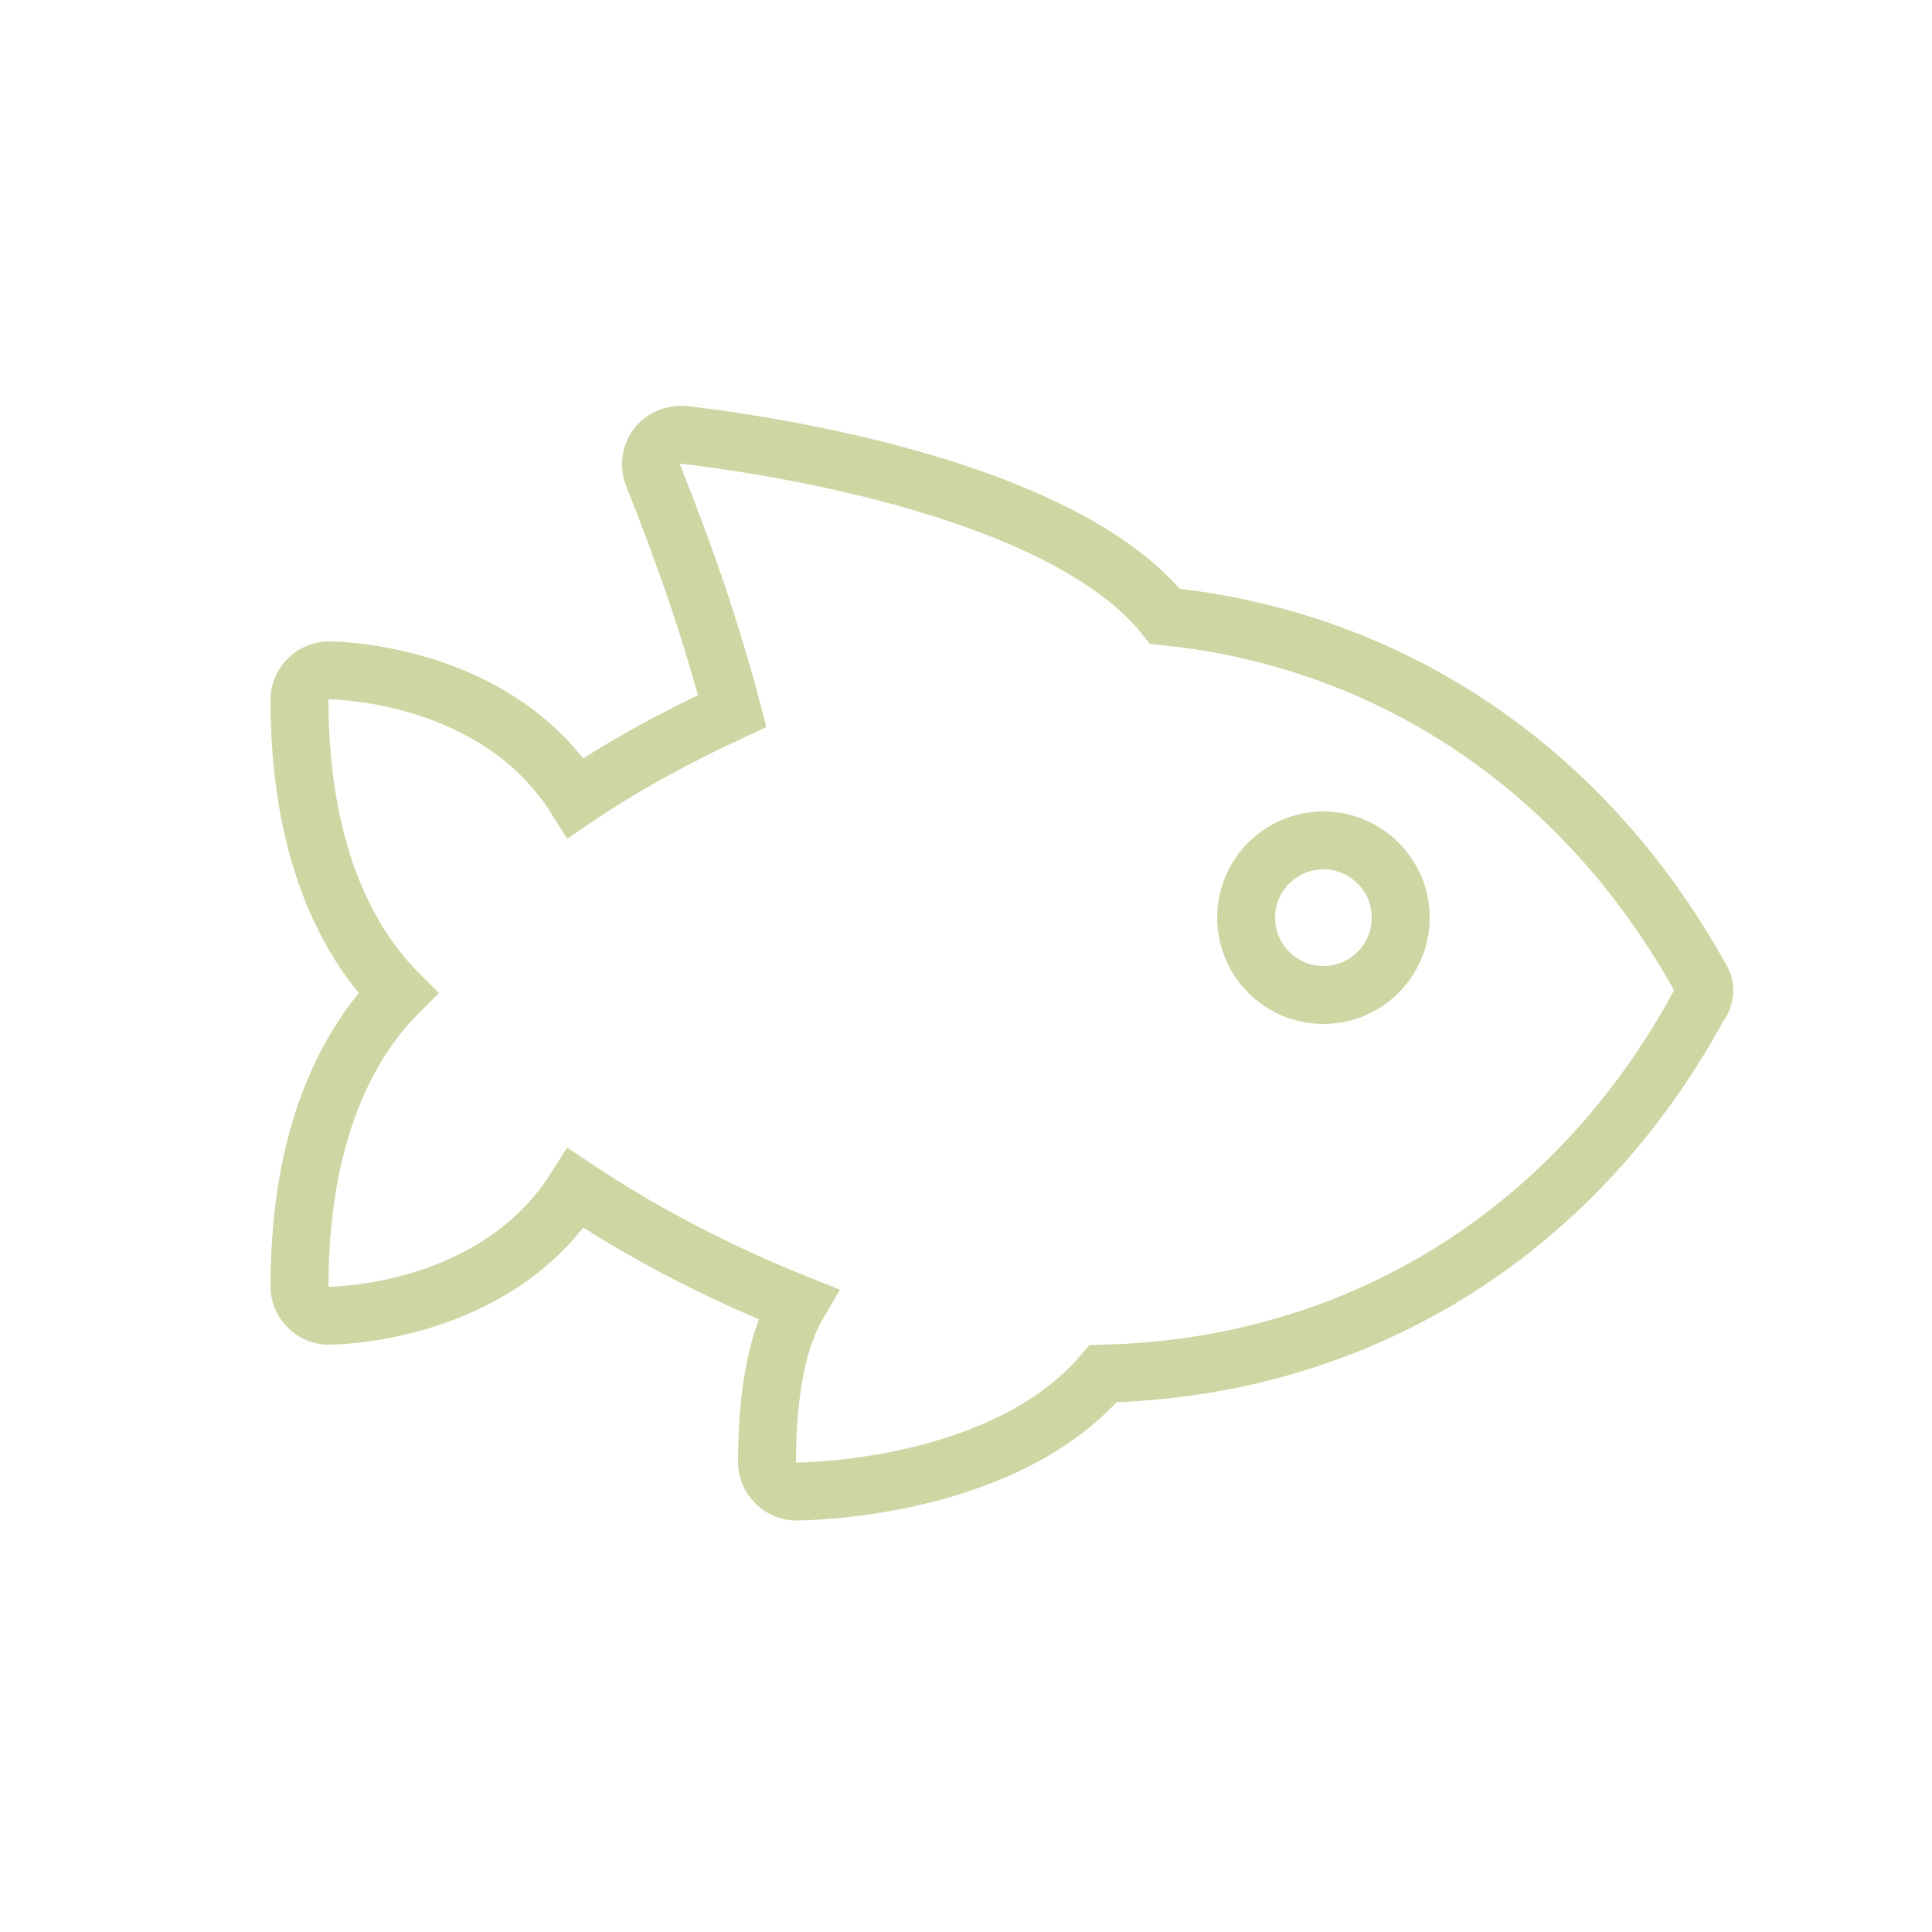 <?xml version="1.0" encoding="utf-8"?>
<!-- Generator: Adobe Illustrator 22.1.0, SVG Export Plug-In . SVG Version: 6.00 Build 0)  -->
<svg version="1.1" id="Livello_1" xmlns="http://www.w3.org/2000/svg" xmlns:xlink="http://www.w3.org/1999/xlink" x="0px" y="0px"
	 viewBox="0 0 100 100" style="enable-background:new 0 0 100 100;" xml:space="preserve">
<style type="text/css">
	.st0{fill:none;stroke:#CFD6A4;stroke-width:3;stroke-miterlimit:10;}
</style>
<title>pesce</title>
<path class="st0" d="M88,50.6c-6-10.8-16-17.5-27.7-18.7c-5.9-7.4-24.2-9.3-25-9.4c-0.5,0-1,0.2-1.3,0.6s-0.4,1-0.2,1.5
	c1.6,4,3,8,4.1,12.2c-2.8,1.3-5.6,2.8-8.1,4.5c-4.1-6.5-12.4-6.6-12.8-6.6c-0.8,0-1.5,0.7-1.5,1.5l0,0c0,8.8,3.1,13.2,5.1,15.2
	c-2,2-5.1,6.4-5.1,15.2c0,0.8,0.7,1.5,1.5,1.5c0.4,0,8.7-0.1,12.8-6.6c3.6,2.4,7.5,4.4,11.5,6c-1,1.7-1.6,4.4-1.6,8.2
	c0,0.8,0.7,1.5,1.5,1.5l0,0c0.5,0,10.8-0.1,15.9-6.1c13-0.3,24.3-7.1,30.8-19C88.3,51.6,88.3,51,88,50.6z"/>
<circle class="st0" cx="68.5" cy="47.5" r="4"/>
</svg>
